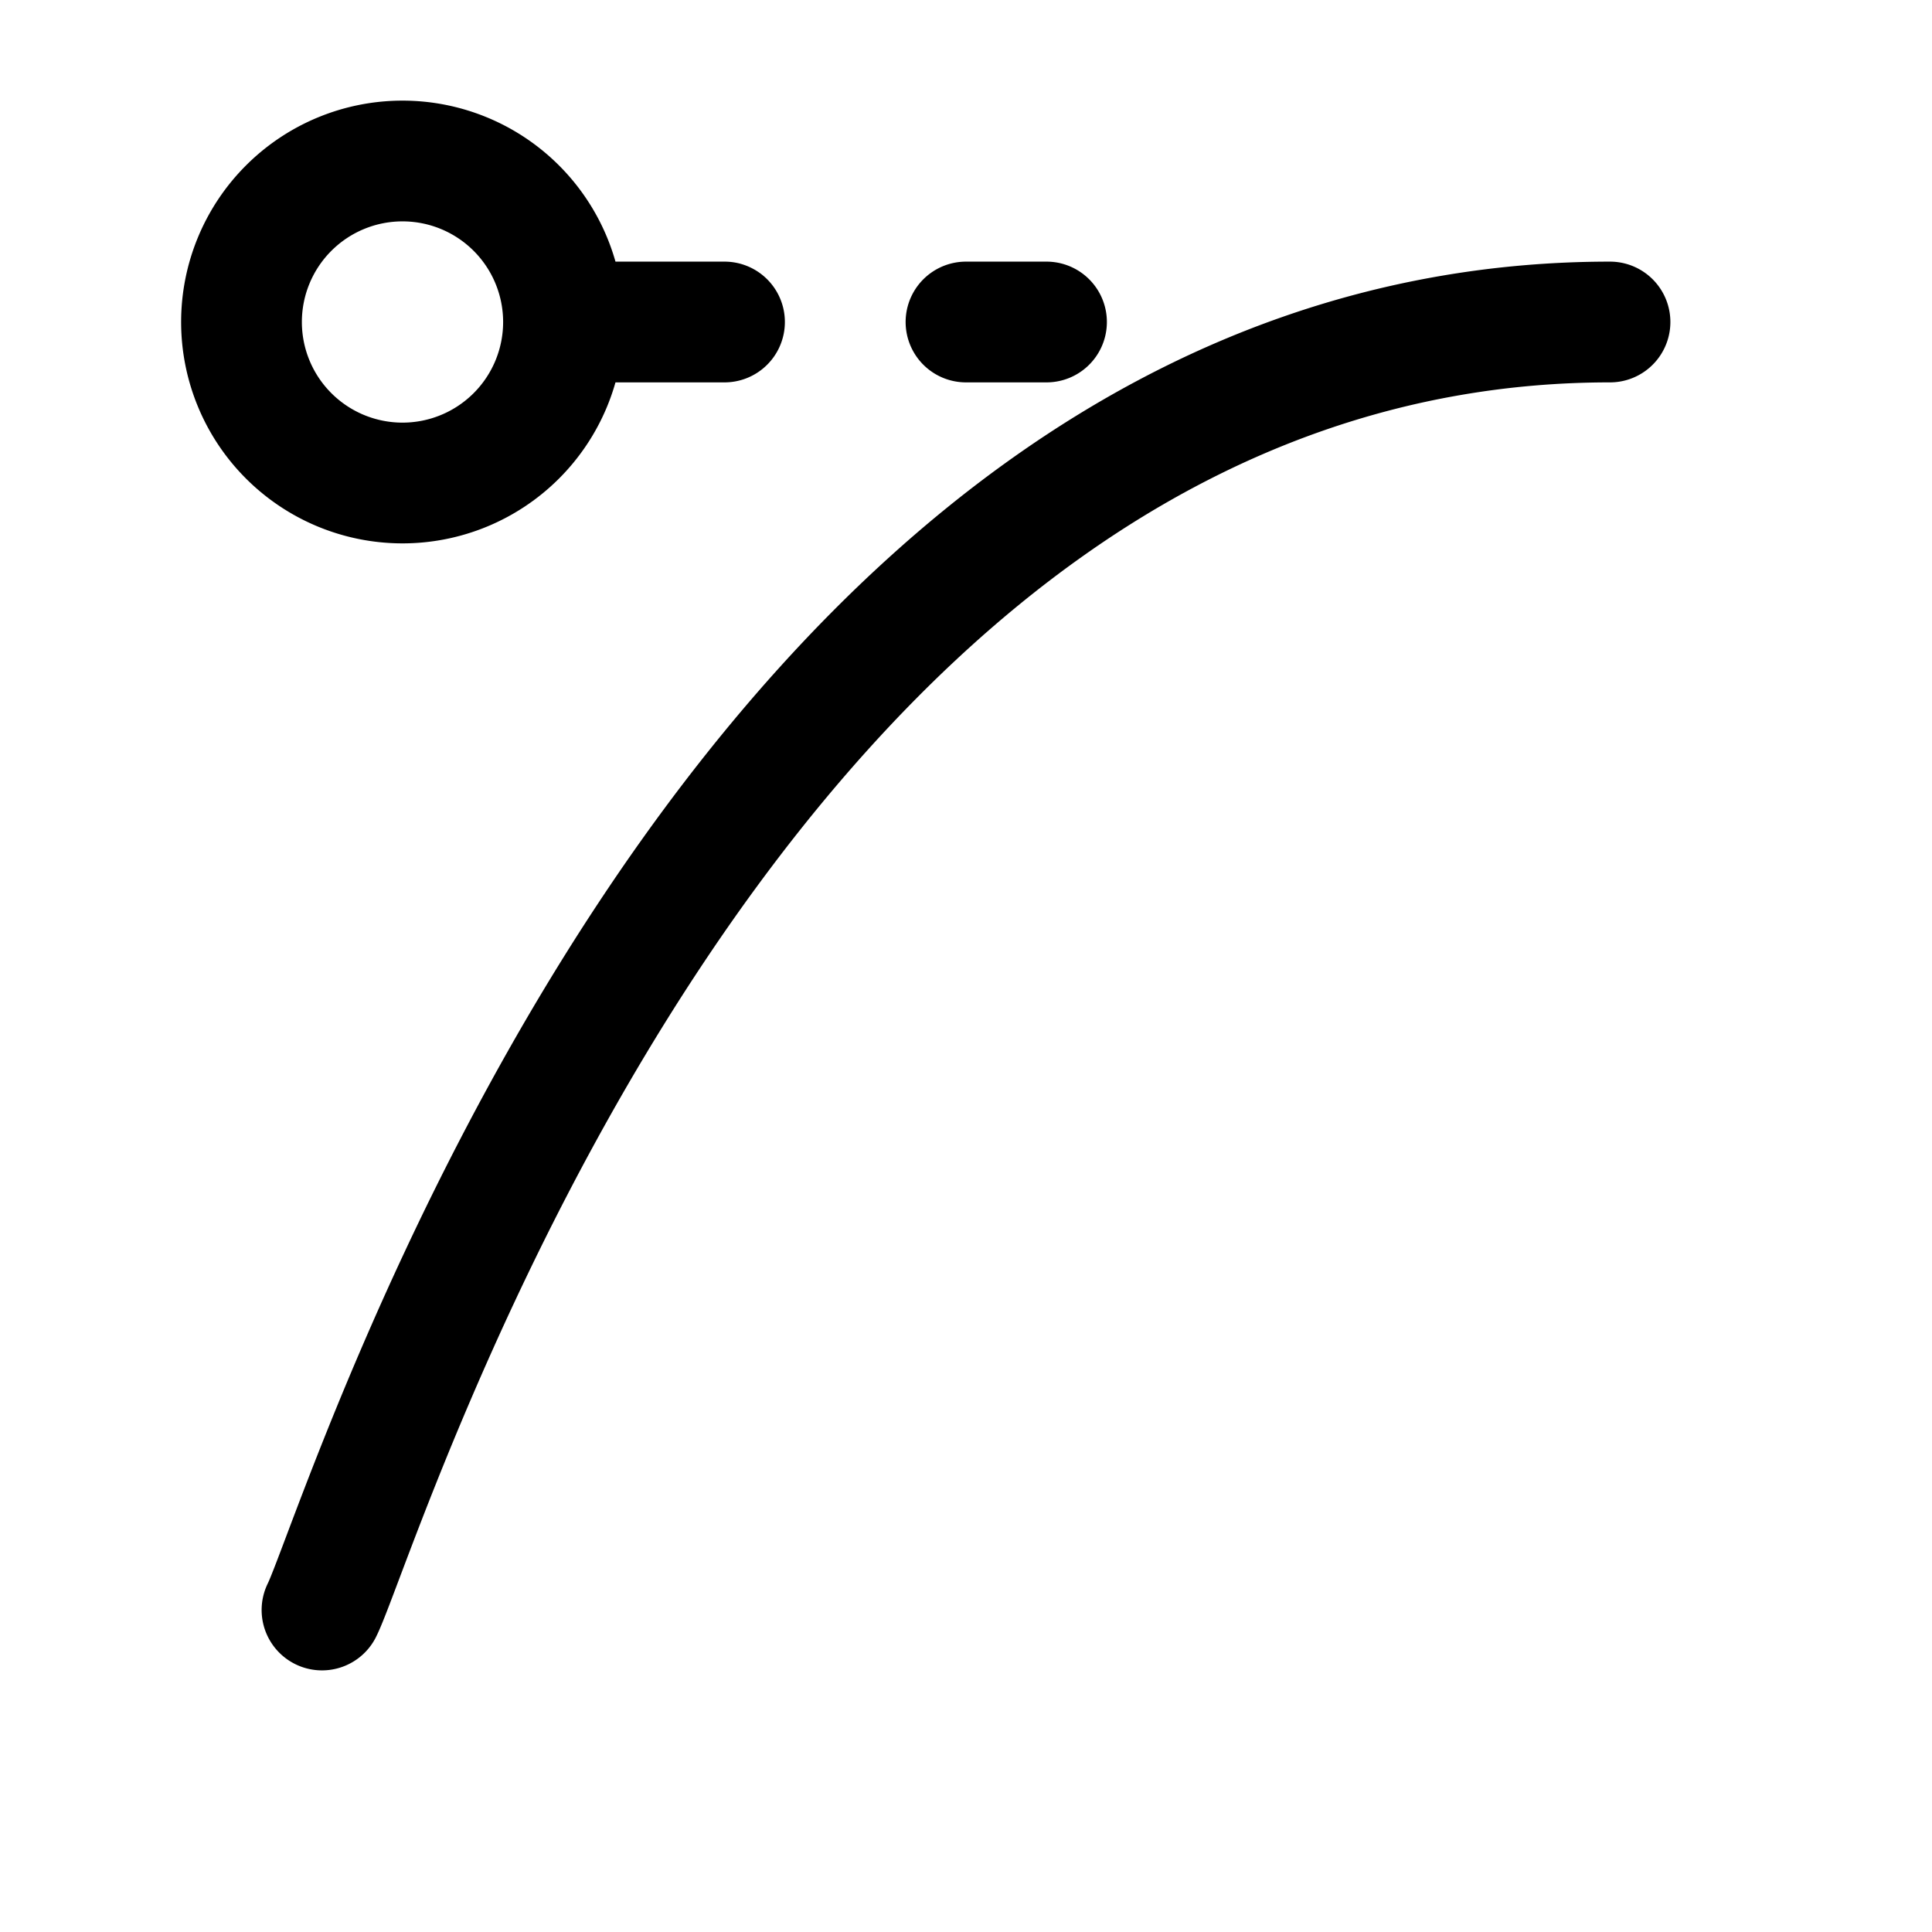 <svg xmlns="http://www.w3.org/2000/svg" width="24" height="24" fill="none">
    <path stroke="currentColor" stroke-linecap="round" stroke-width="1.5" d="M20 4C9 4 4.5 19 4 20M7 4a2 2 0 1 1-4 0 2 2 0 0 1 4 0Zm0 0h2m3 0h1"/>
</svg>